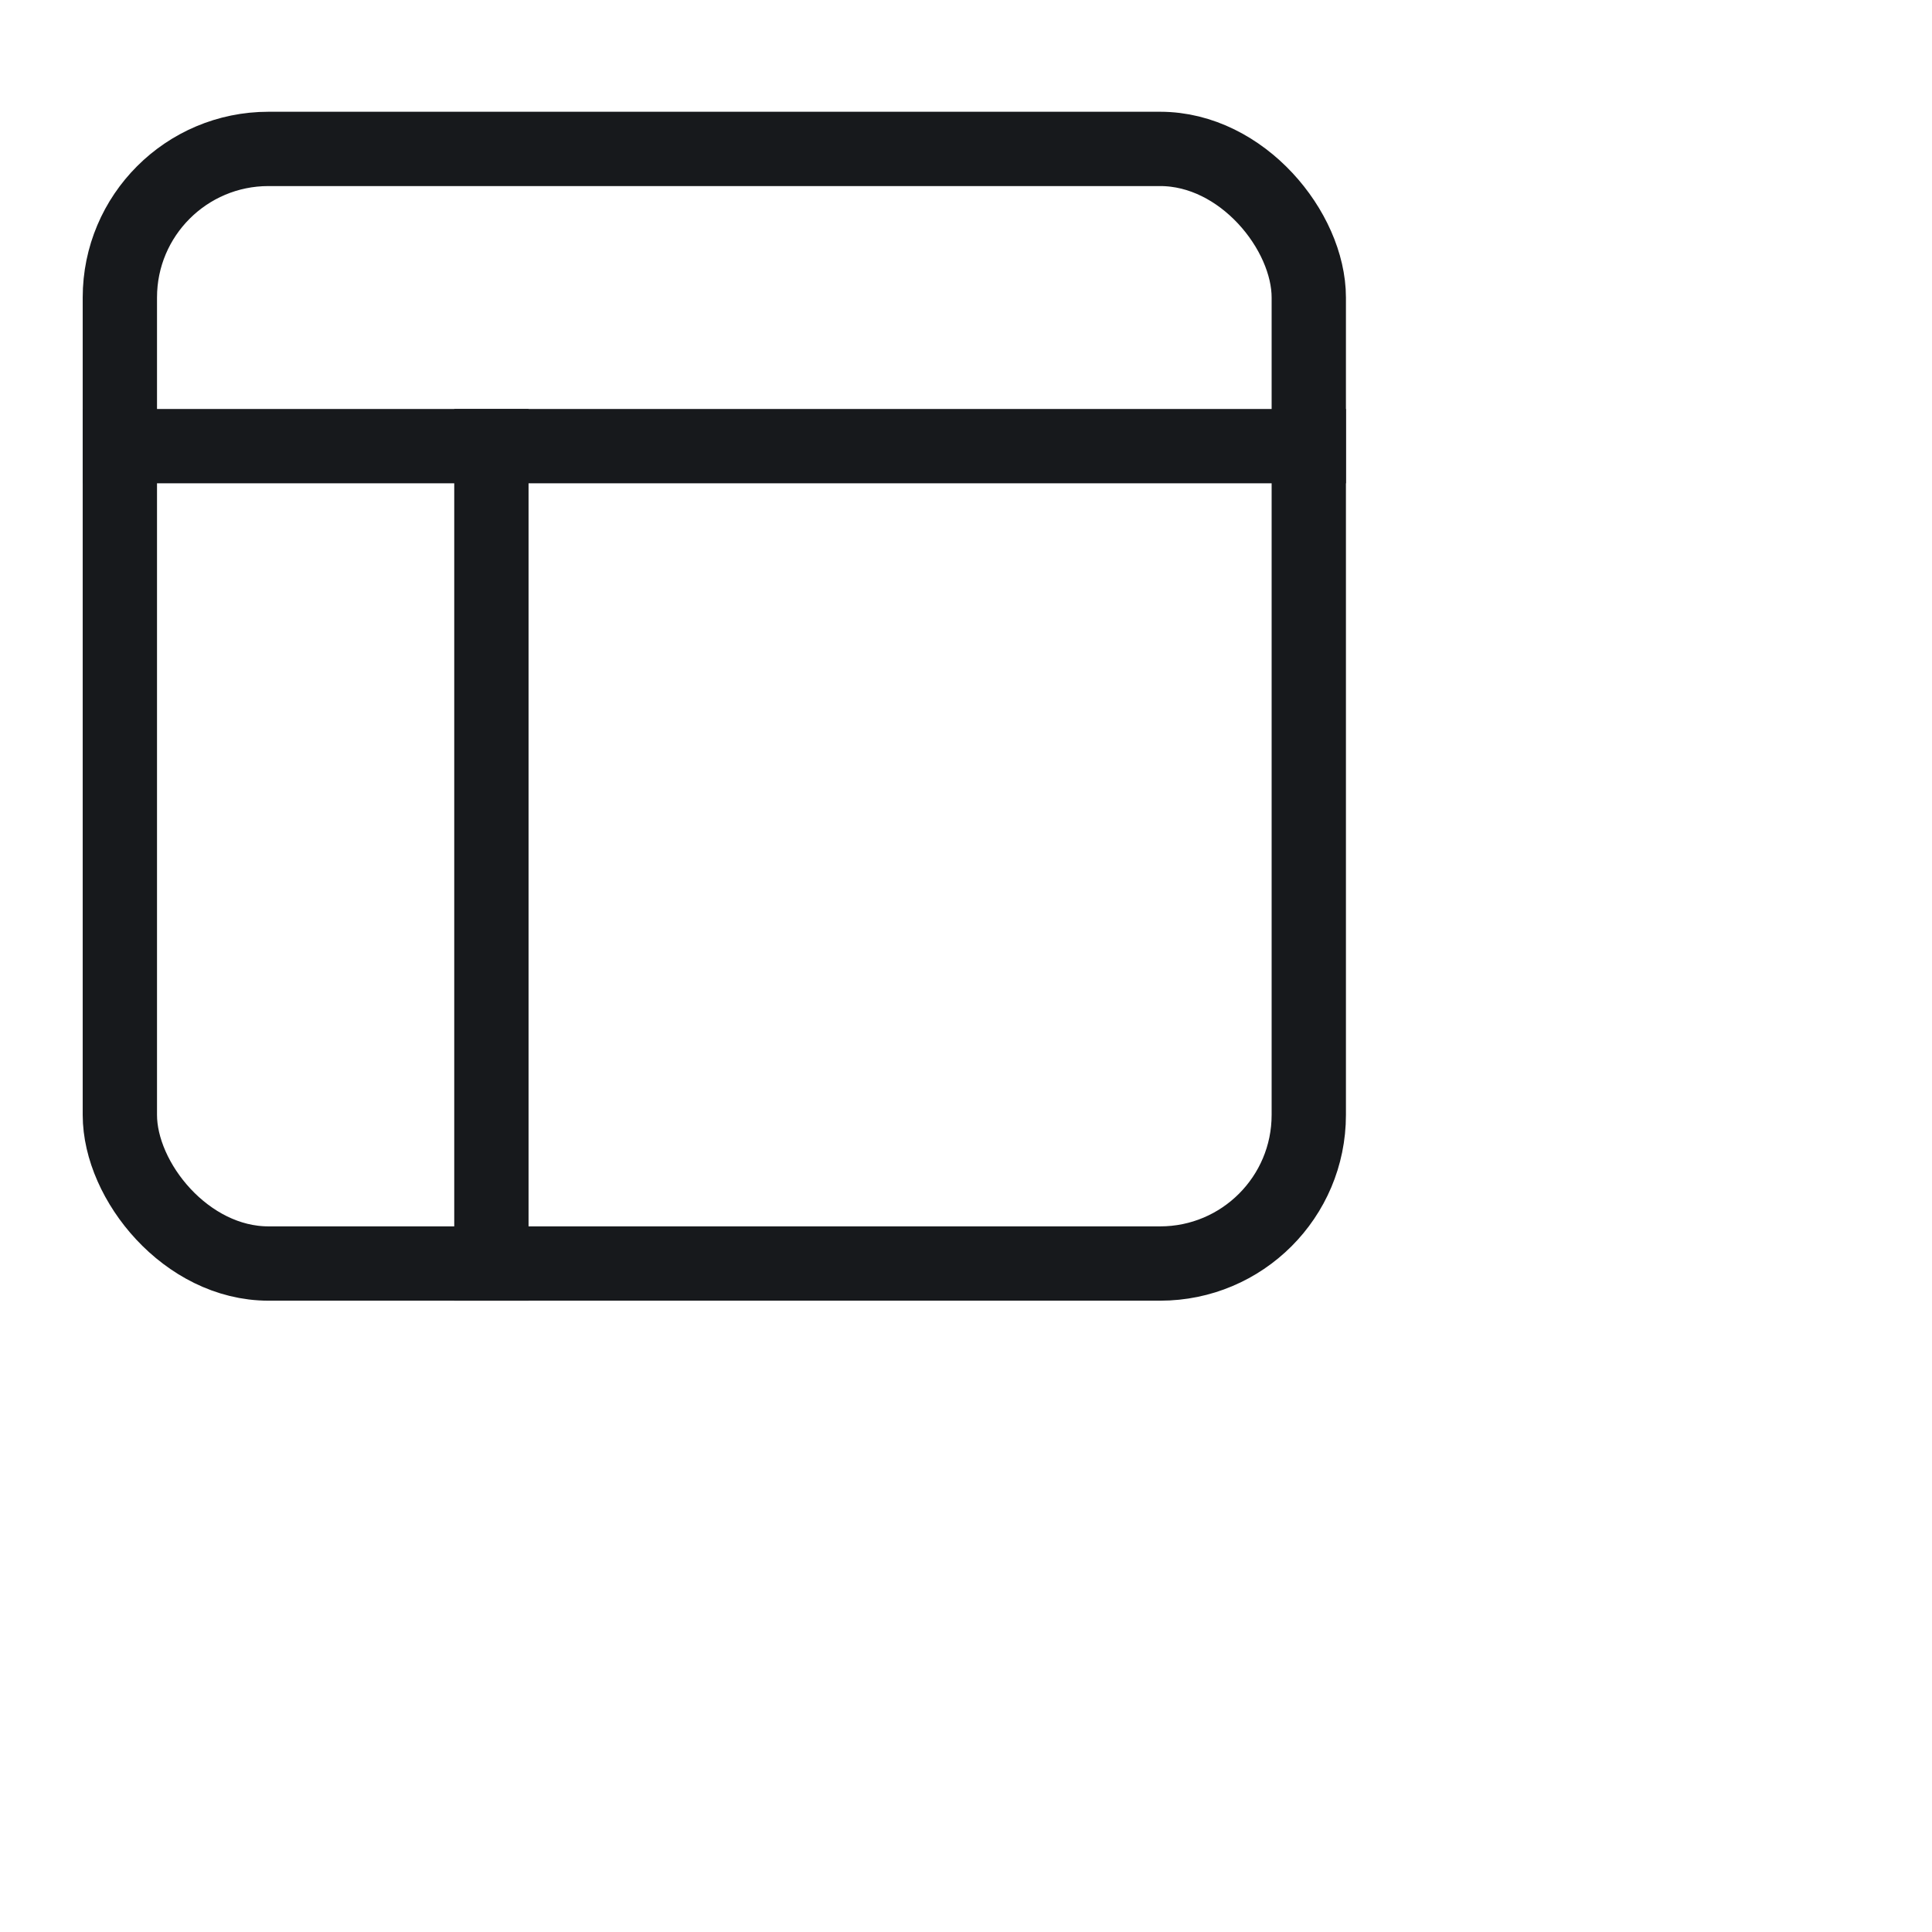 <?xml version="1.0" encoding="UTF-8"?>
<svg width="26px" height="26px" viewBox="0 0 26 26" version="1.1" xmlns="http://www.w3.org/2000/svg" xmlns:xlink="http://www.w3.org/1999/xlink">
    <title>Artboard</title>
    <g id="Artboard" stroke="none" stroke-width="1" fill="none" fill-rule="evenodd">
        <g id="Group-21" transform="translate(1.113, 1.504)" stroke="#17191C">
            <rect id="Rectangle" x="0.5" y="0.5" width="16" height="15" rx="2"></rect>
            <line x1="5.5" y1="4.5" x2="5.5" y2="15.5" id="Line-2" fill="#FFFFFF" stroke-linecap="square"></line>
            <line x1="0.5" y1="4.5" x2="16.5" y2="4.5" id="Line-6" fill="#FFFFFF" stroke-linecap="square"></line>
        </g>
    </g>
</svg>